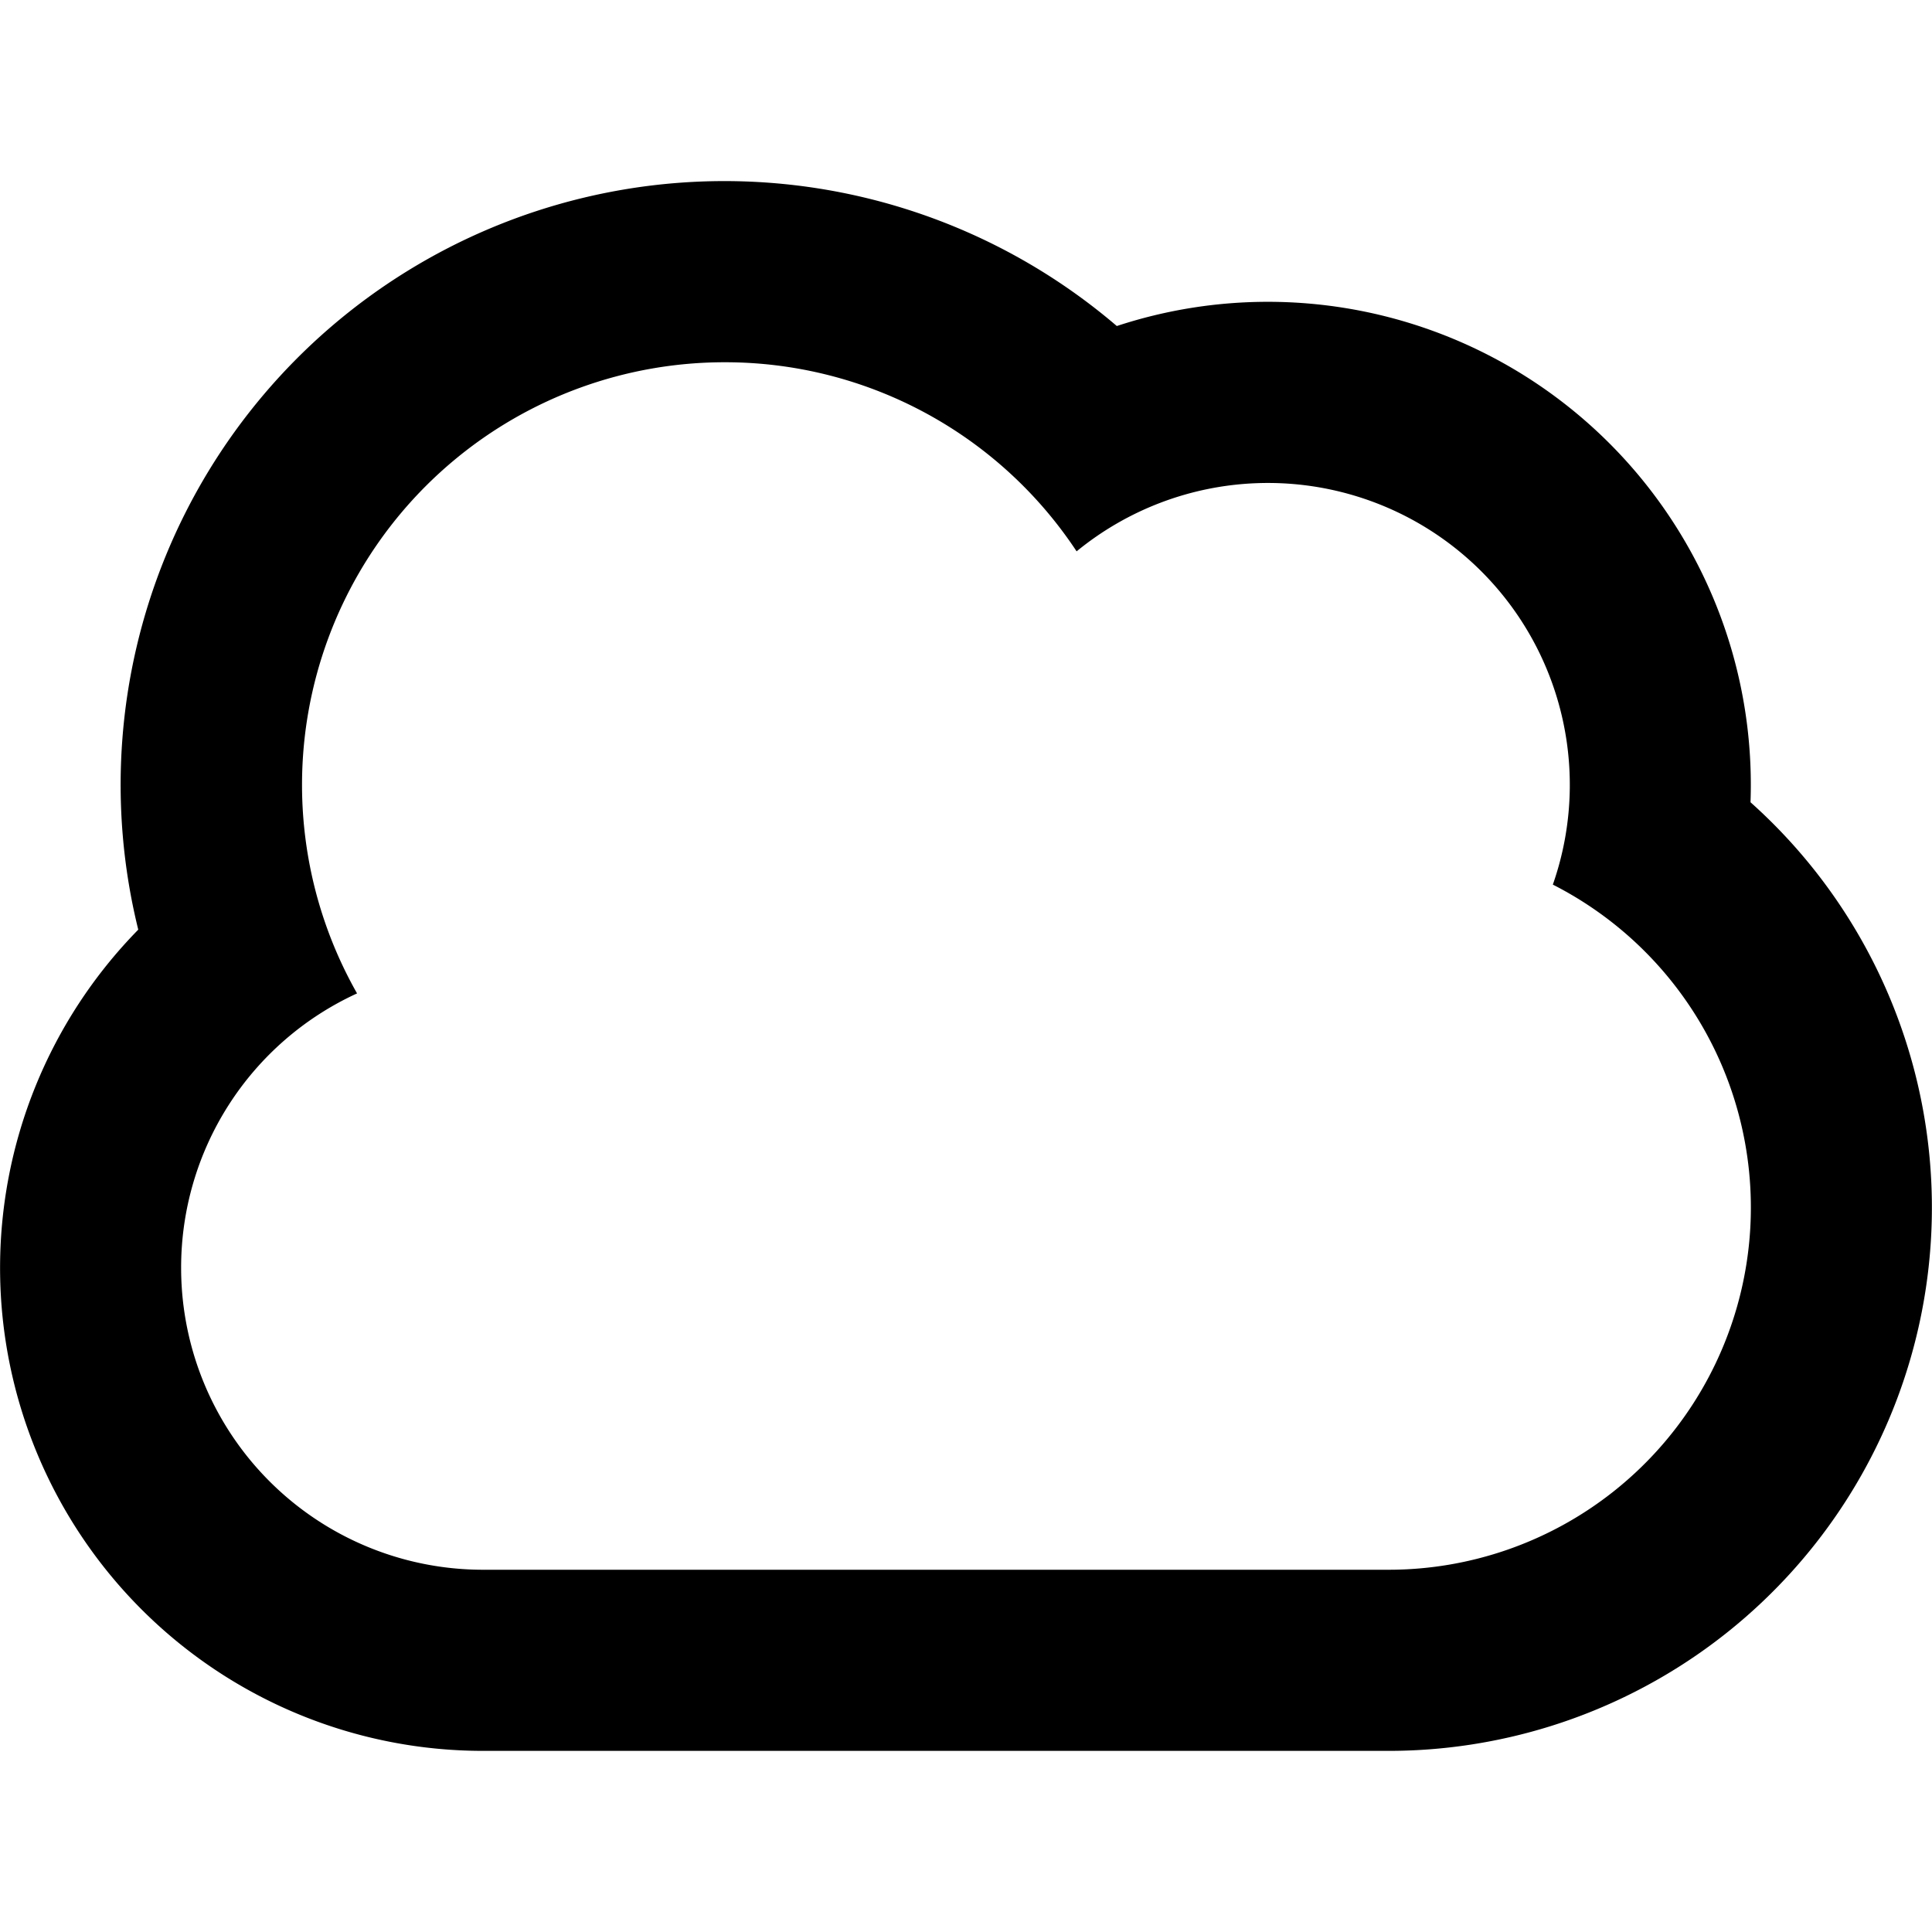 <svg xmlns="http://www.w3.org/2000/svg" fill="currentColor" class="ai" viewBox="0 0 16 16"><path d="M11.5 14.5H4a4 4 0 0 1-2.855-6.801A5 5 0 0 1 9.249 2.7a4 4 0 0 1 5.248 3.944A4.5 4.5 0 0 1 11.5 14.5Zm1.36-7.174a2.5 2.5 0 0 0-3.944-2.76A3.489 3.489 0 0 0 6 3a3.5 3.5 0 0 0-3.043 5.227A2.497 2.497 0 0 0 1.5 10.5 2.5 2.5 0 0 0 4 13h7.5a3 3 0 0 0 1.36-5.674Z"/></svg>
